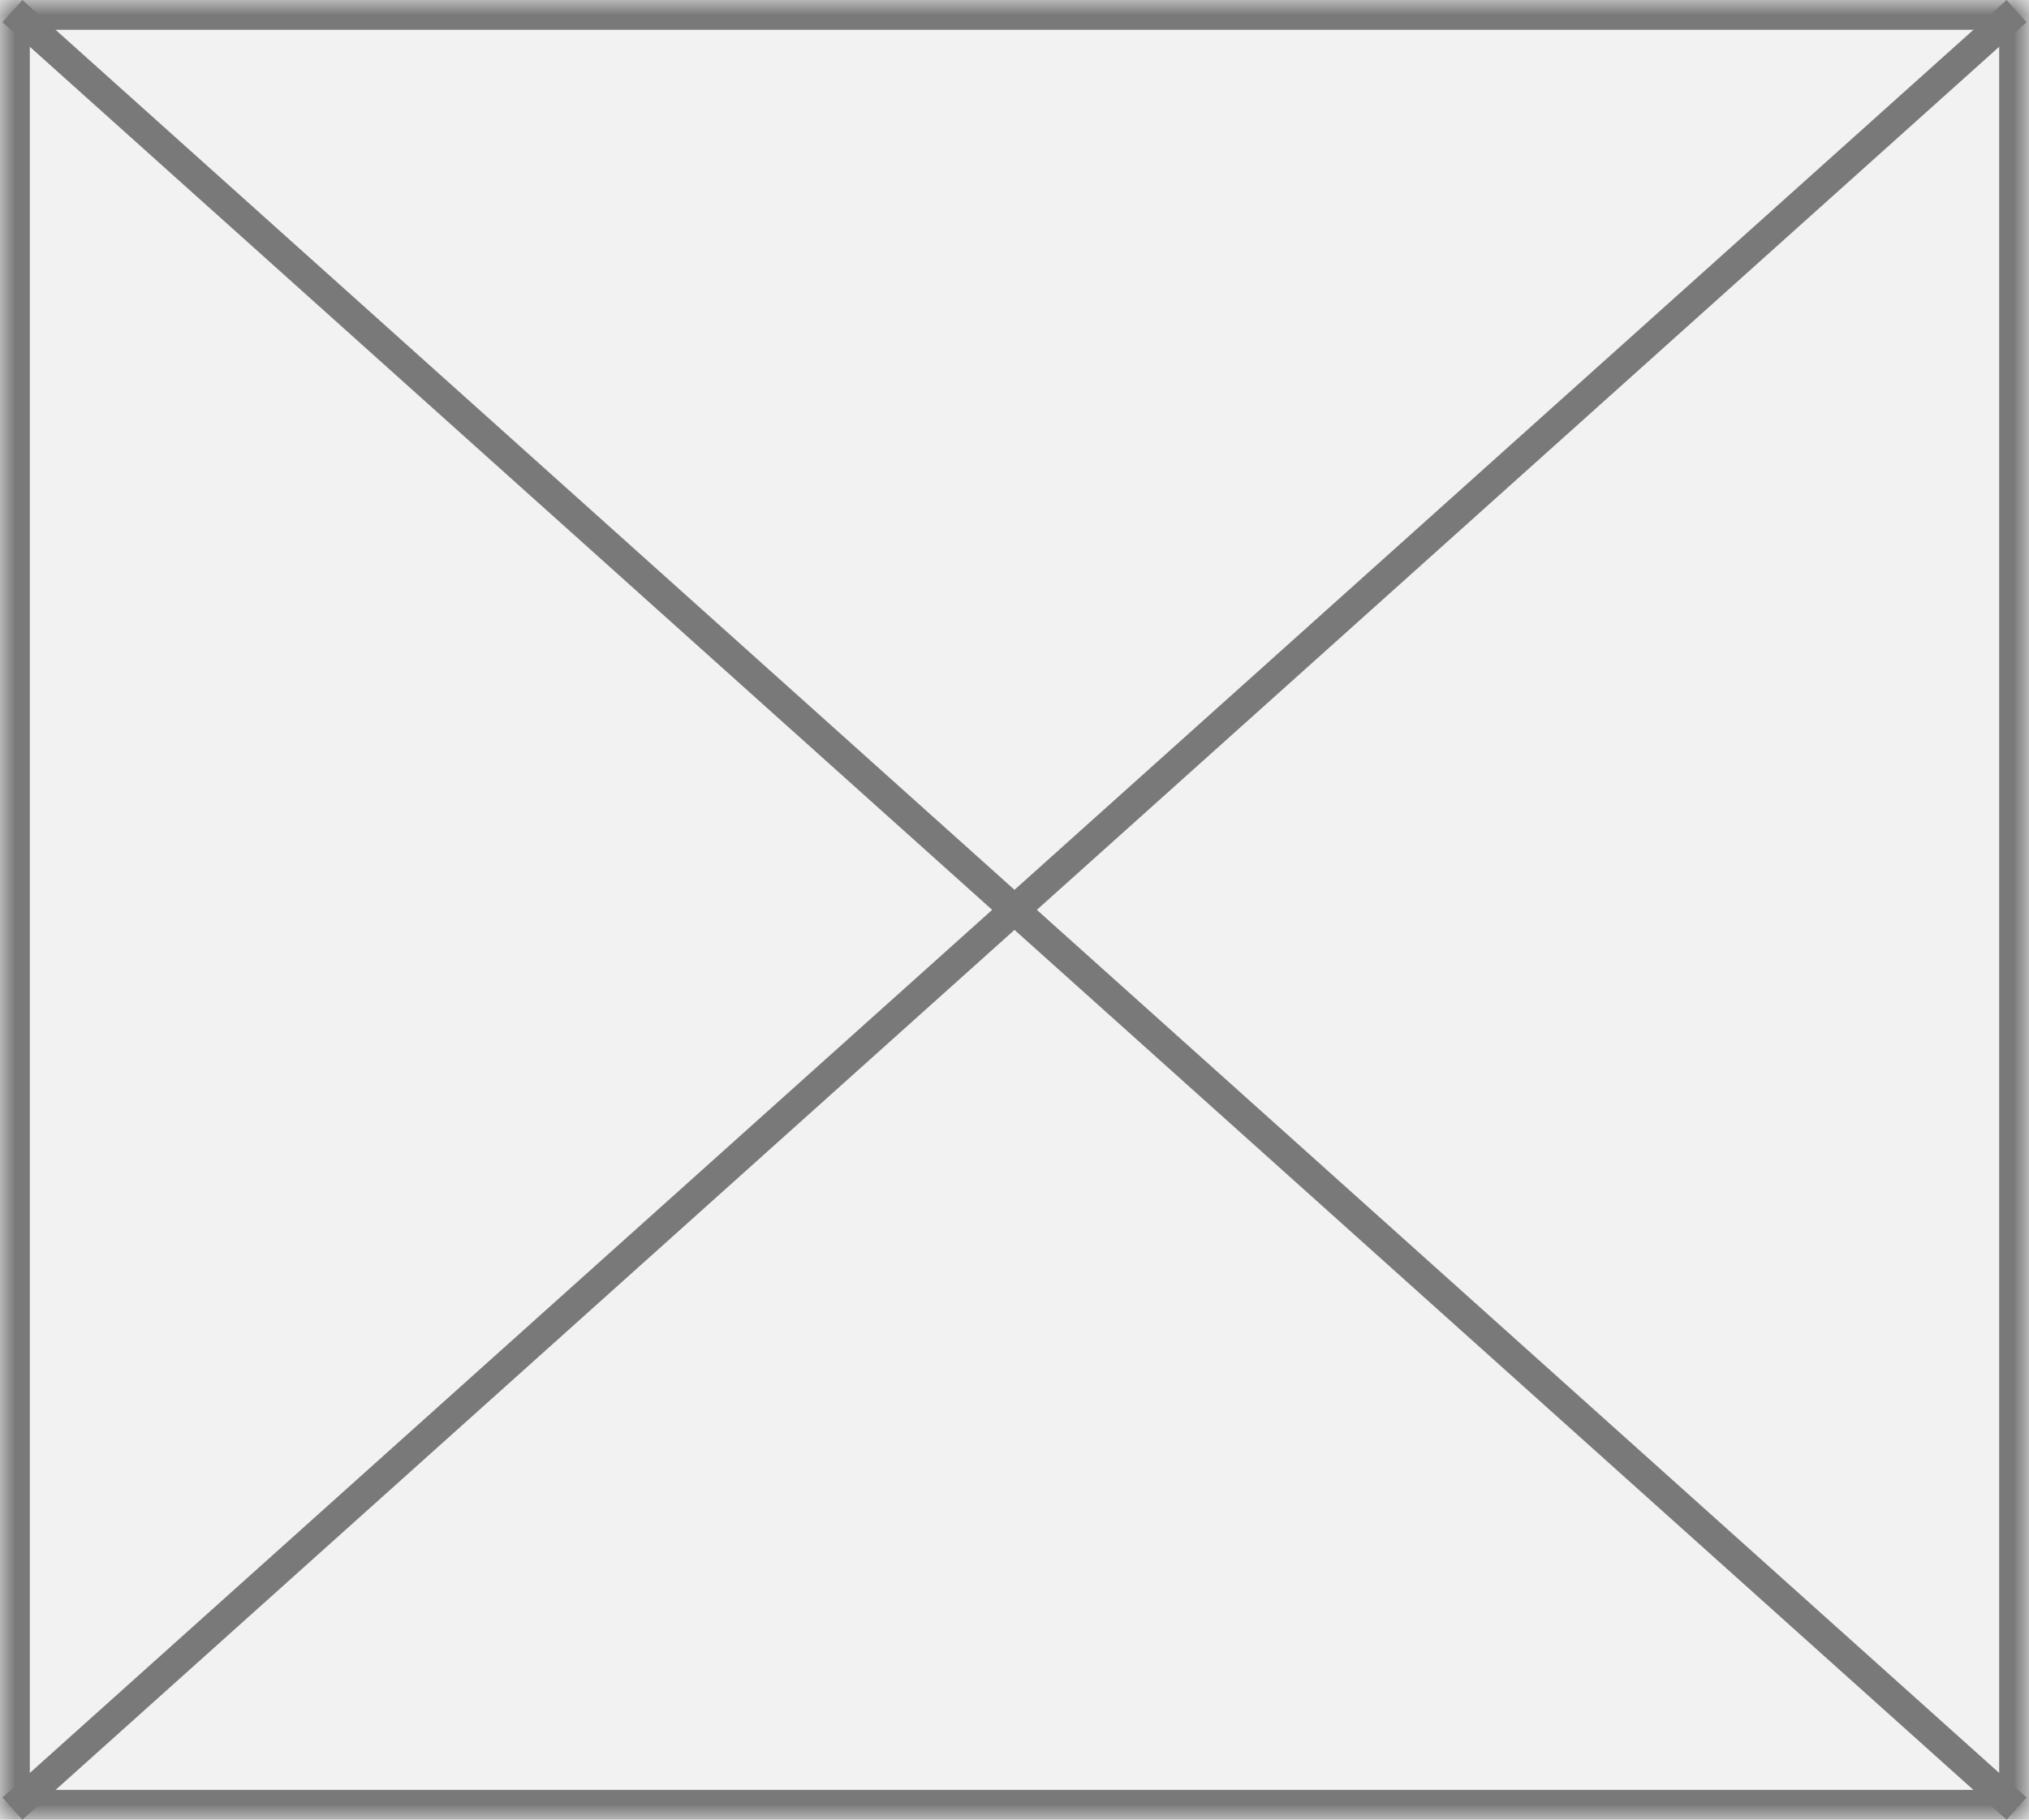 ﻿<?xml version="1.0" encoding="utf-8"?>
<svg version="1.1" xmlns:xlink="http://www.w3.org/1999/xlink" width="68px" height="61px" xmlns="http://www.w3.org/2000/svg">
  <defs>
    <pattern id="BGPattern" patternUnits="userSpaceOnUse" alignment="0 0" imageRepeat="None" />
    <mask fill="white" id="Clip282">
      <path d="M 0 61  L 0 0  L 68 0  L 68 61  L 0 61  Z " fill-rule="evenodd" />
    </mask>
  </defs>
  <g transform="matrix(1 0 0 1 -648 -909 )">
    <path d="M 0 61  L 0 0  L 68 0  L 68 61  L 0 61  Z " fill-rule="nonzero" fill="rgba(242, 242, 242, 1)" stroke="none" transform="matrix(1 0 0 1 648 909 )" class="fill" />
    <path d="M 0 61  L 0 0  L 68 0  L 68 61  L 0 61  Z " stroke-width="2" stroke-dasharray="0" stroke="rgba(121, 121, 121, 1)" fill="none" transform="matrix(1 0 0 1 648 909 )" class="stroke" mask="url(#Clip282)" />
    <path d="M 67.585 0.372  L 0.415 60.628  M 0.415 0.372  L 67.585 60.628  " stroke-width="1" stroke-dasharray="0" stroke="rgba(121, 121, 121, 1)" fill="none" transform="matrix(1 0 0 1 648 909 )" class="stroke" />
  </g>
</svg>